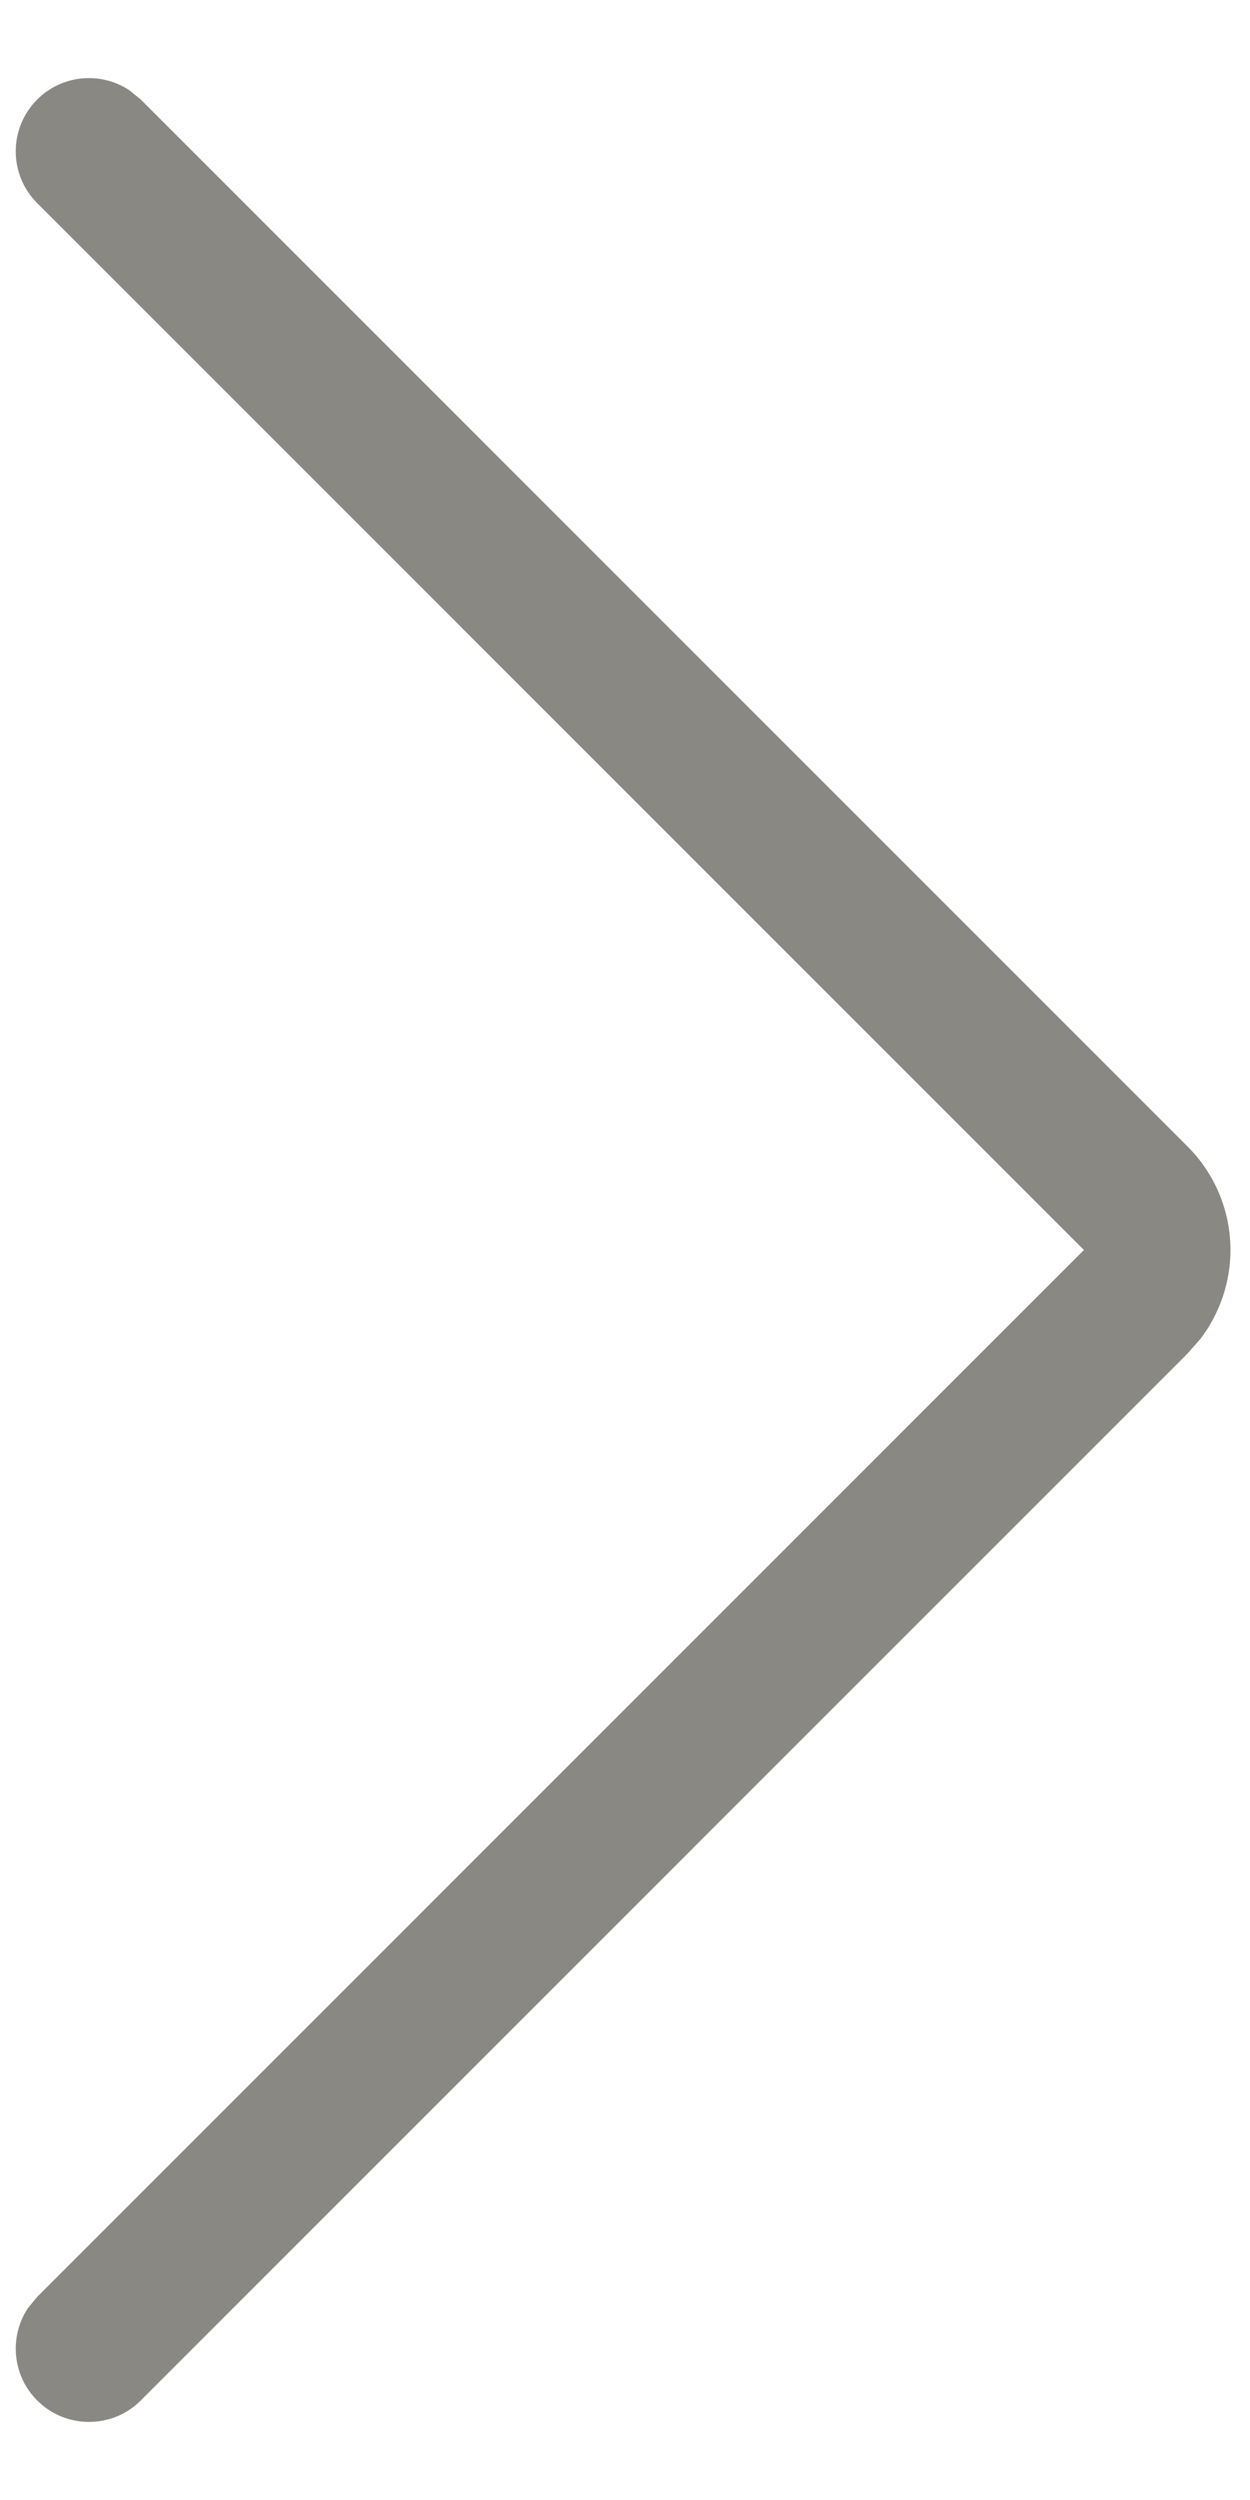 
<svg width="8px" height="16px" viewBox="0 0 8 16" version="1.1" xmlns="http://www.w3.org/2000/svg" xmlns:xlink="http://www.w3.org/1999/xlink">
    <g id="Symbols" stroke="none" stroke-width="1" fill="none" fill-rule="evenodd">
        <g id="Menu-Bar-Open/Columns" transform="translate(-682, -120)" fill="#8A8882" fill-rule="nonzero">
            <g id="Menu-Open" transform="translate(0, 72)">
                <g id="Menu-Links" transform="translate(160, 42)">
                    <g id="Group" transform="translate(518.5, 10)">
                        <g id="Path" transform="translate(7.5, 4) rotate(-90) translate(-7.5, -4) ">
                            <path d="M14.2,0.238 C14.383,0.055 14.68,0.055 14.863,0.238 C15.023,0.398 15.043,0.645 14.923,0.827 L14.863,0.901 L8.163,7.6 C7.987,7.776 7.749,7.875 7.5,7.875 C7.293,7.875 7.093,7.806 6.93,7.682 L6.837,7.6 L0.137,0.901 C-0.046,0.718 -0.046,0.421 0.137,0.238 C0.297,0.078 0.545,0.058 0.727,0.178 L0.8,0.238 L7.5,6.937 L14.2,0.238 Z"></path>
                        </g>
                    </g>
                </g>
            </g>
        </g>
    </g>
</svg>